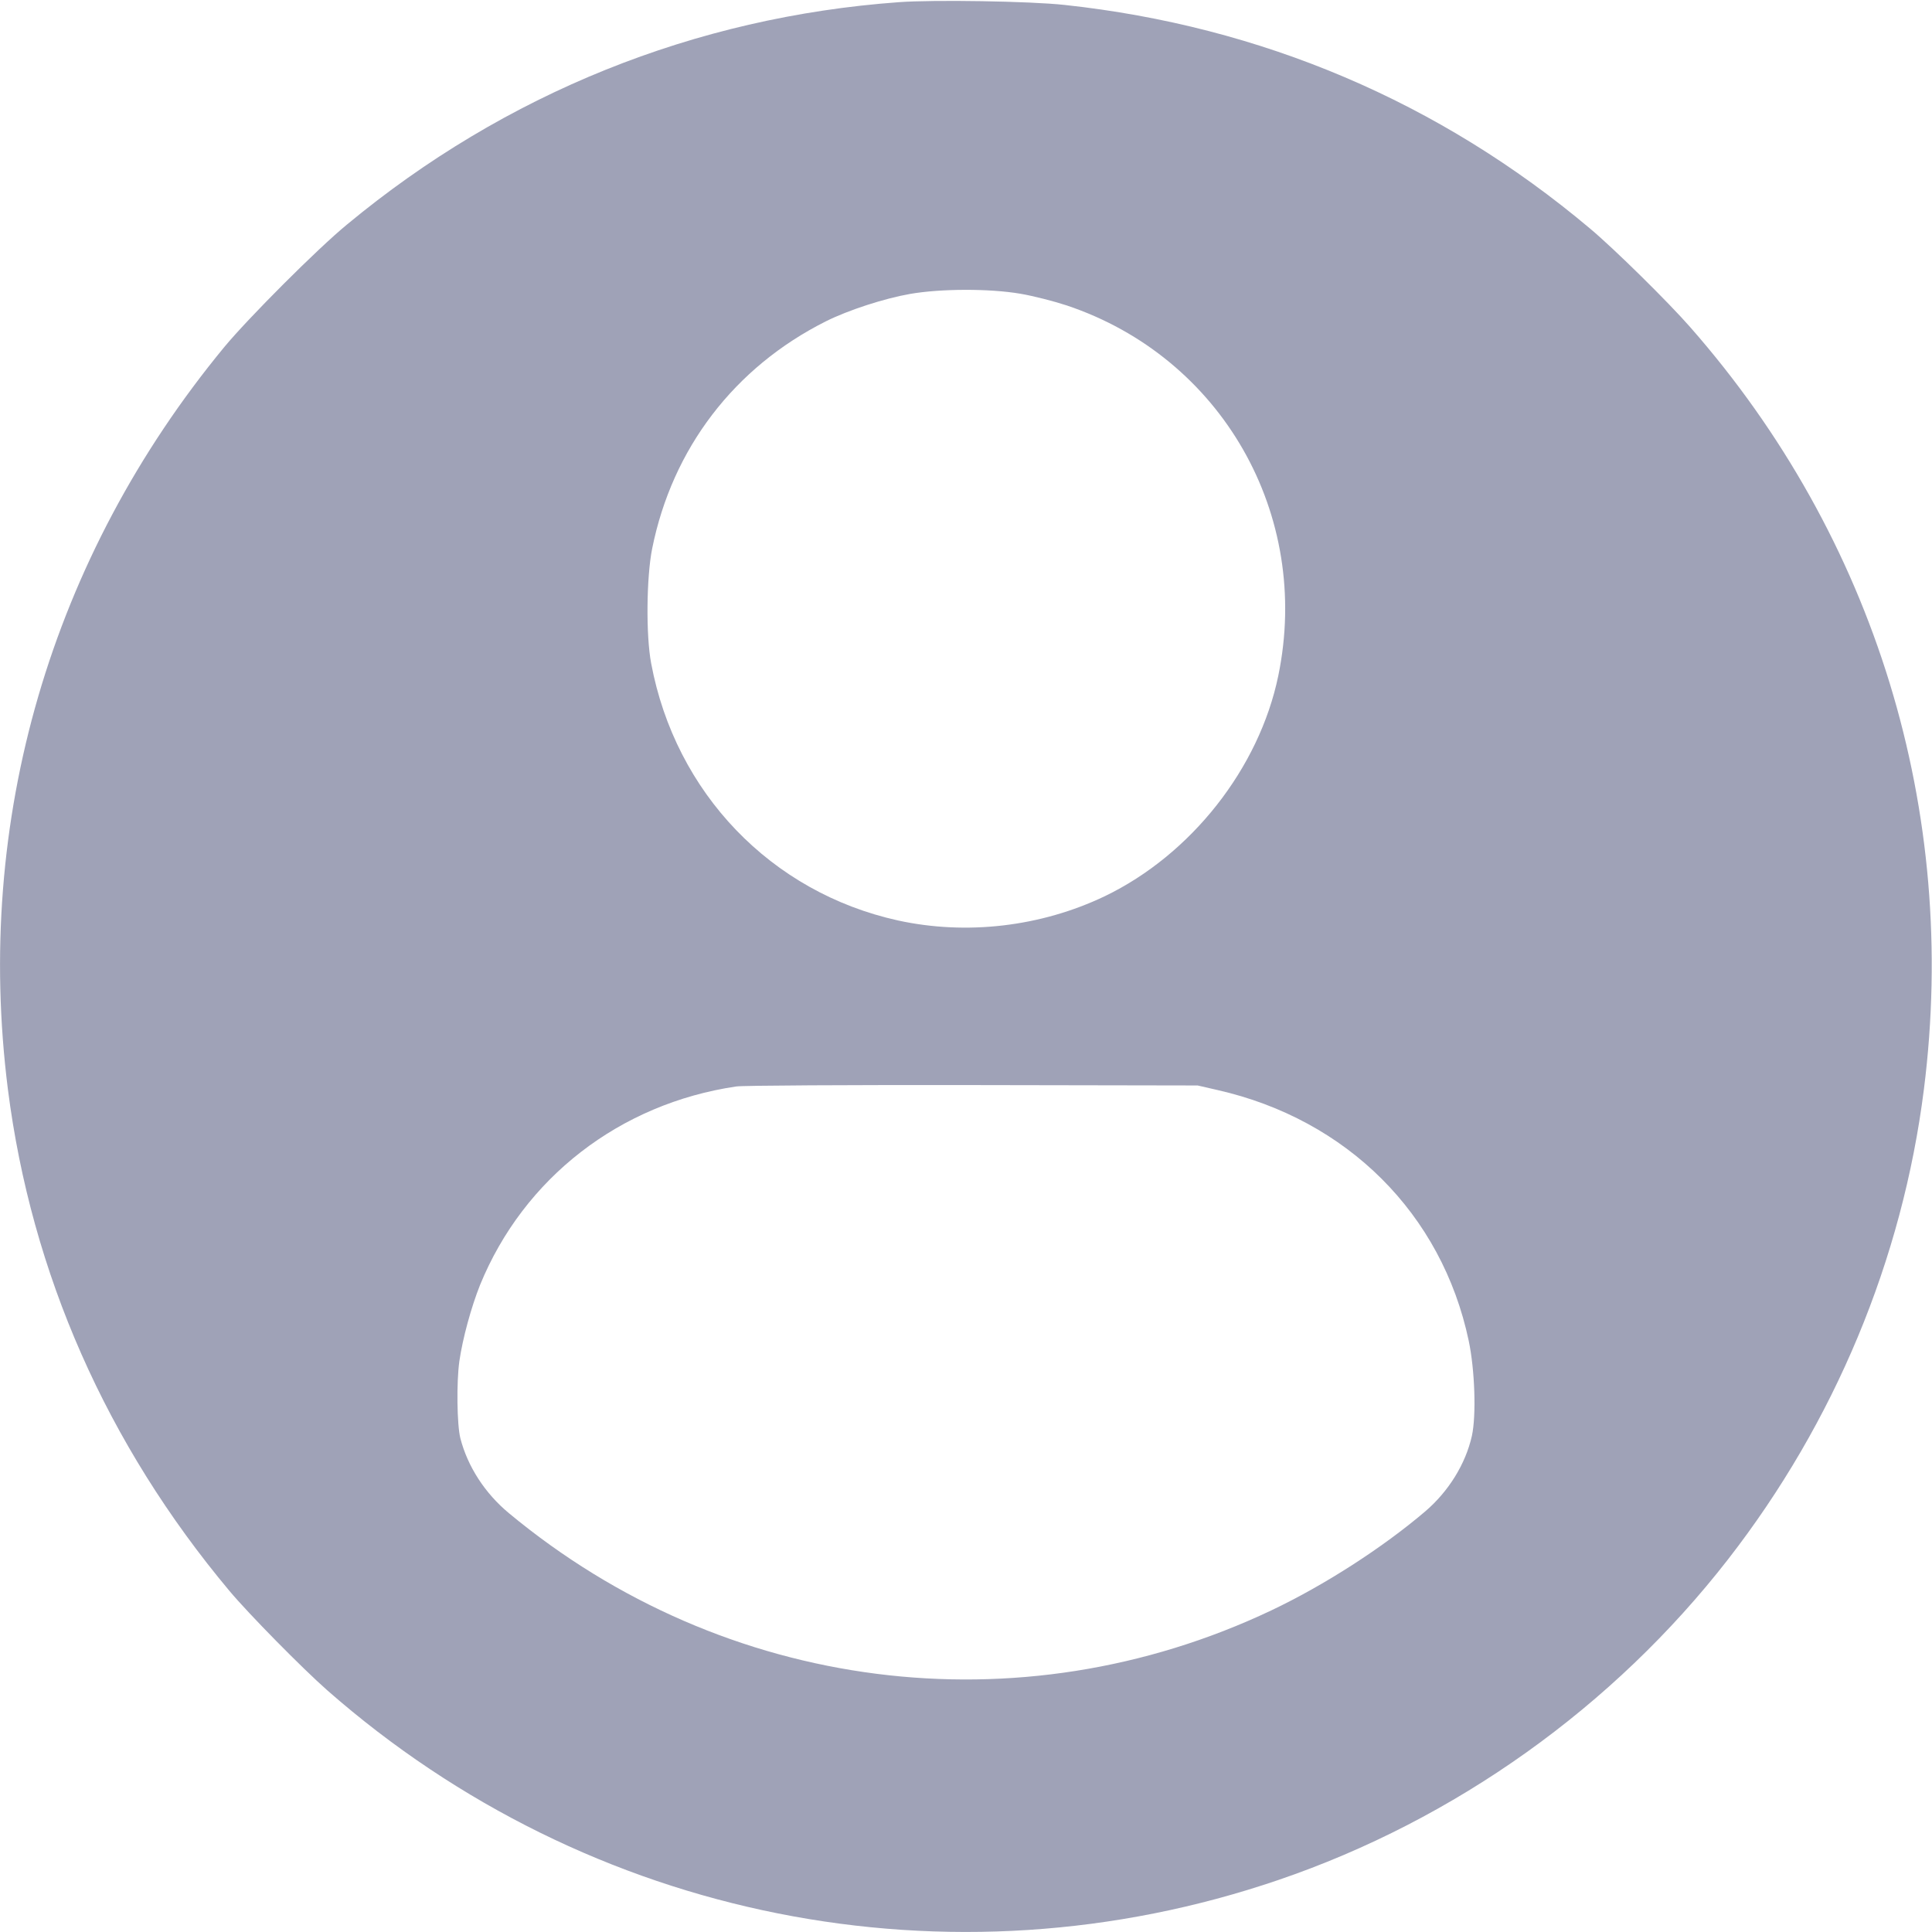 <?xml version="1.0" standalone="no"?>
<!DOCTYPE svg PUBLIC "-//W3C//DTD SVG 20010904//EN"
 "http://www.w3.org/TR/2001/REC-SVG-20010904/DTD/svg10.dtd">
<svg version="1.0" xmlns="http://www.w3.org/2000/svg"
 width="980pt" height="980pt" viewBox="0 0 980 980"
 preserveAspectRatio="xMidYMid meet">

<g transform="translate(0,980) scale(0.1,-0.1)"
fill="#9fa2b7" stroke="none">
<path d="M4560 9789 c-1035 -75 -1998 -463 -2800 -1128 -150 -123 -501 -475
-622 -621 -881 -1068 -1270 -2403 -1098 -3765 119 -934 501 -1801 1124 -2545
98 -117 370 -393 496 -504 1328 -1166 3158 -1531 4825 -962 895 305 1700 879
2281 1627 540 695 884 1520 993 2384 178 1410 -247 2797 -1185 3865 -112 128
-386 398 -509 501 -763 642 -1665 1026 -2665 1134 -174 19 -664 27 -840 14z
m616 -1479 c65 -11 170 -38 234 -59 787 -263 1243 -1061 1074 -1879 -97 -469
-442 -907 -880 -1118 -324 -155 -701 -199 -1049 -123 -644 142 -1129 647
-1252 1304 -27 142 -24 437 5 582 102 508 417 920 881 1153 114 57 296 116
427 139 155 27 402 28 560 1z m999 -4039 c658 -149 1139 -628 1275 -1272 31
-147 39 -378 16 -483 -32 -142 -118 -281 -236 -382 -217 -185 -514 -376 -782
-503 -1279 -606 -2772 -415 -3866 493 -122 101 -210 237 -247 381 -17 69 -20
281 -5 390 17 117 60 274 105 387 222 543 709 920 1300 1007 33 5 573 8 1200
7 l1140 -2 100 -23z"/>
</g>
</svg>
